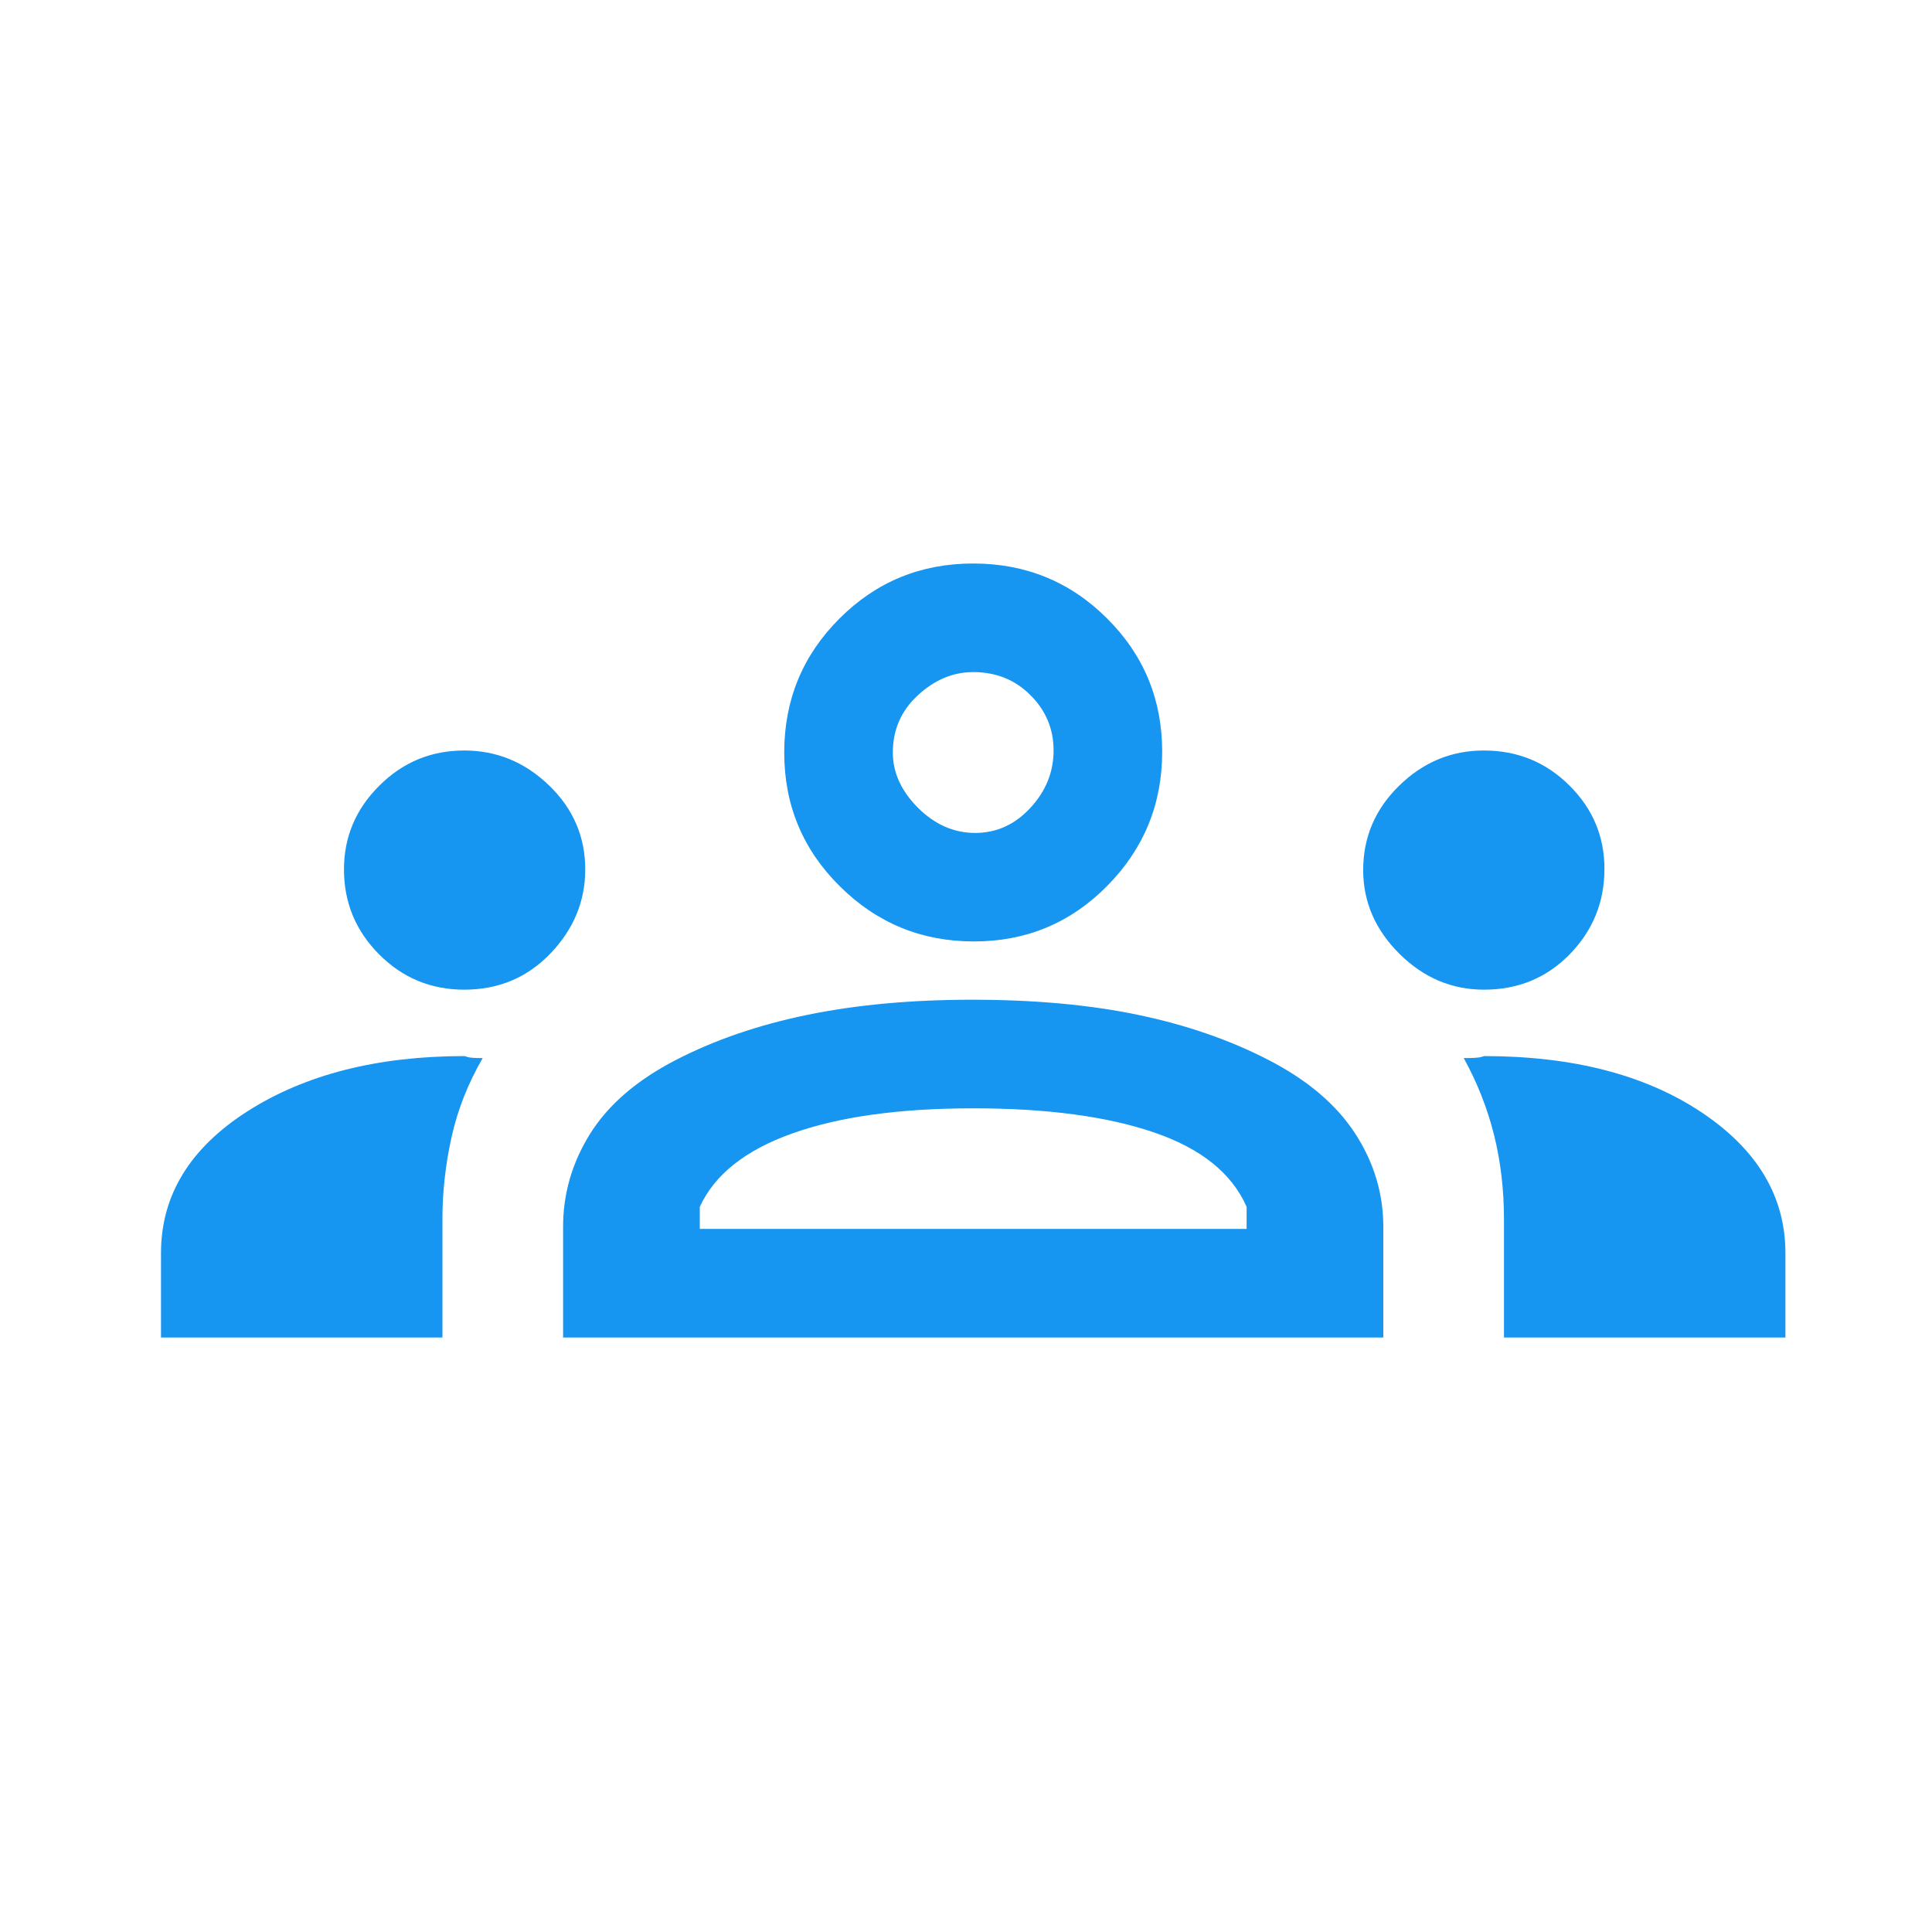 <svg width="24" height="24" viewBox="0 0 24 24" fill="none" xmlns="http://www.w3.org/2000/svg">
<path d="M2 16.615V15.566C2 14.85 2.358 14.263 3.074 13.805C3.79 13.348 4.689 13.119 5.771 13.119L5.809 13.131C5.834 13.139 5.896 13.144 5.996 13.144C5.813 13.46 5.684 13.788 5.609 14.127C5.534 14.466 5.496 14.804 5.496 15.142V16.615H2ZM6.995 16.615V15.241C6.995 14.828 7.107 14.441 7.332 14.082C7.557 13.723 7.911 13.418 8.393 13.169C8.876 12.919 9.421 12.732 10.029 12.607C10.637 12.482 11.32 12.419 12.079 12.419C12.852 12.419 13.538 12.482 14.137 12.607C14.737 12.732 15.278 12.919 15.761 13.169C16.244 13.418 16.602 13.723 16.835 14.082C17.068 14.441 17.184 14.828 17.184 15.241V16.615H6.995ZM18.683 16.615V15.149C18.683 14.775 18.641 14.423 18.558 14.092C18.474 13.762 18.35 13.445 18.183 13.144C18.3 13.144 18.371 13.139 18.398 13.131C18.425 13.123 18.437 13.119 18.433 13.119C19.535 13.119 20.435 13.351 21.133 13.815C21.83 14.279 22.179 14.863 22.179 15.566V16.615H18.683ZM8.693 15.266H15.486V14.992C15.303 14.575 14.92 14.267 14.337 14.068C13.754 13.868 13.005 13.768 12.089 13.768C11.174 13.768 10.425 13.872 9.842 14.08C9.259 14.288 8.876 14.592 8.693 14.992V15.266ZM5.767 12.294C5.353 12.294 5.001 12.148 4.71 11.856C4.418 11.563 4.273 11.211 4.273 10.8C4.273 10.398 4.419 10.051 4.712 9.76C5.004 9.468 5.356 9.323 5.767 9.323C6.169 9.323 6.52 9.467 6.82 9.756C7.12 10.045 7.27 10.393 7.27 10.801C7.27 11.197 7.125 11.545 6.837 11.845C6.549 12.145 6.192 12.294 5.767 12.294ZM18.435 12.294C18.034 12.294 17.684 12.146 17.384 11.848C17.084 11.55 16.934 11.203 16.934 10.808C16.934 10.4 17.083 10.051 17.381 9.76C17.679 9.468 18.03 9.323 18.433 9.323C18.849 9.323 19.203 9.467 19.494 9.756C19.786 10.045 19.931 10.391 19.931 10.794C19.931 11.205 19.788 11.558 19.501 11.853C19.214 12.147 18.859 12.294 18.435 12.294ZM12.098 11.695C11.449 11.695 10.893 11.467 10.433 11.01C9.972 10.554 9.742 10 9.742 9.348C9.742 8.696 9.97 8.142 10.427 7.685C10.883 7.228 11.437 7 12.089 7C12.741 7 13.296 7.227 13.752 7.682C14.209 8.137 14.437 8.689 14.437 9.339C14.437 9.988 14.21 10.543 13.755 11.004C13.3 11.465 12.748 11.695 12.098 11.695ZM12.114 10.347C12.381 10.347 12.61 10.242 12.801 10.034C12.993 9.826 13.088 9.589 13.088 9.323C13.088 9.056 12.993 8.827 12.801 8.636C12.61 8.444 12.373 8.349 12.089 8.349C11.84 8.349 11.611 8.444 11.403 8.636C11.195 8.827 11.091 9.065 11.091 9.348C11.091 9.597 11.195 9.826 11.403 10.034C11.611 10.242 11.848 10.347 12.114 10.347Z" fill="#1695F1"/>
</svg>
